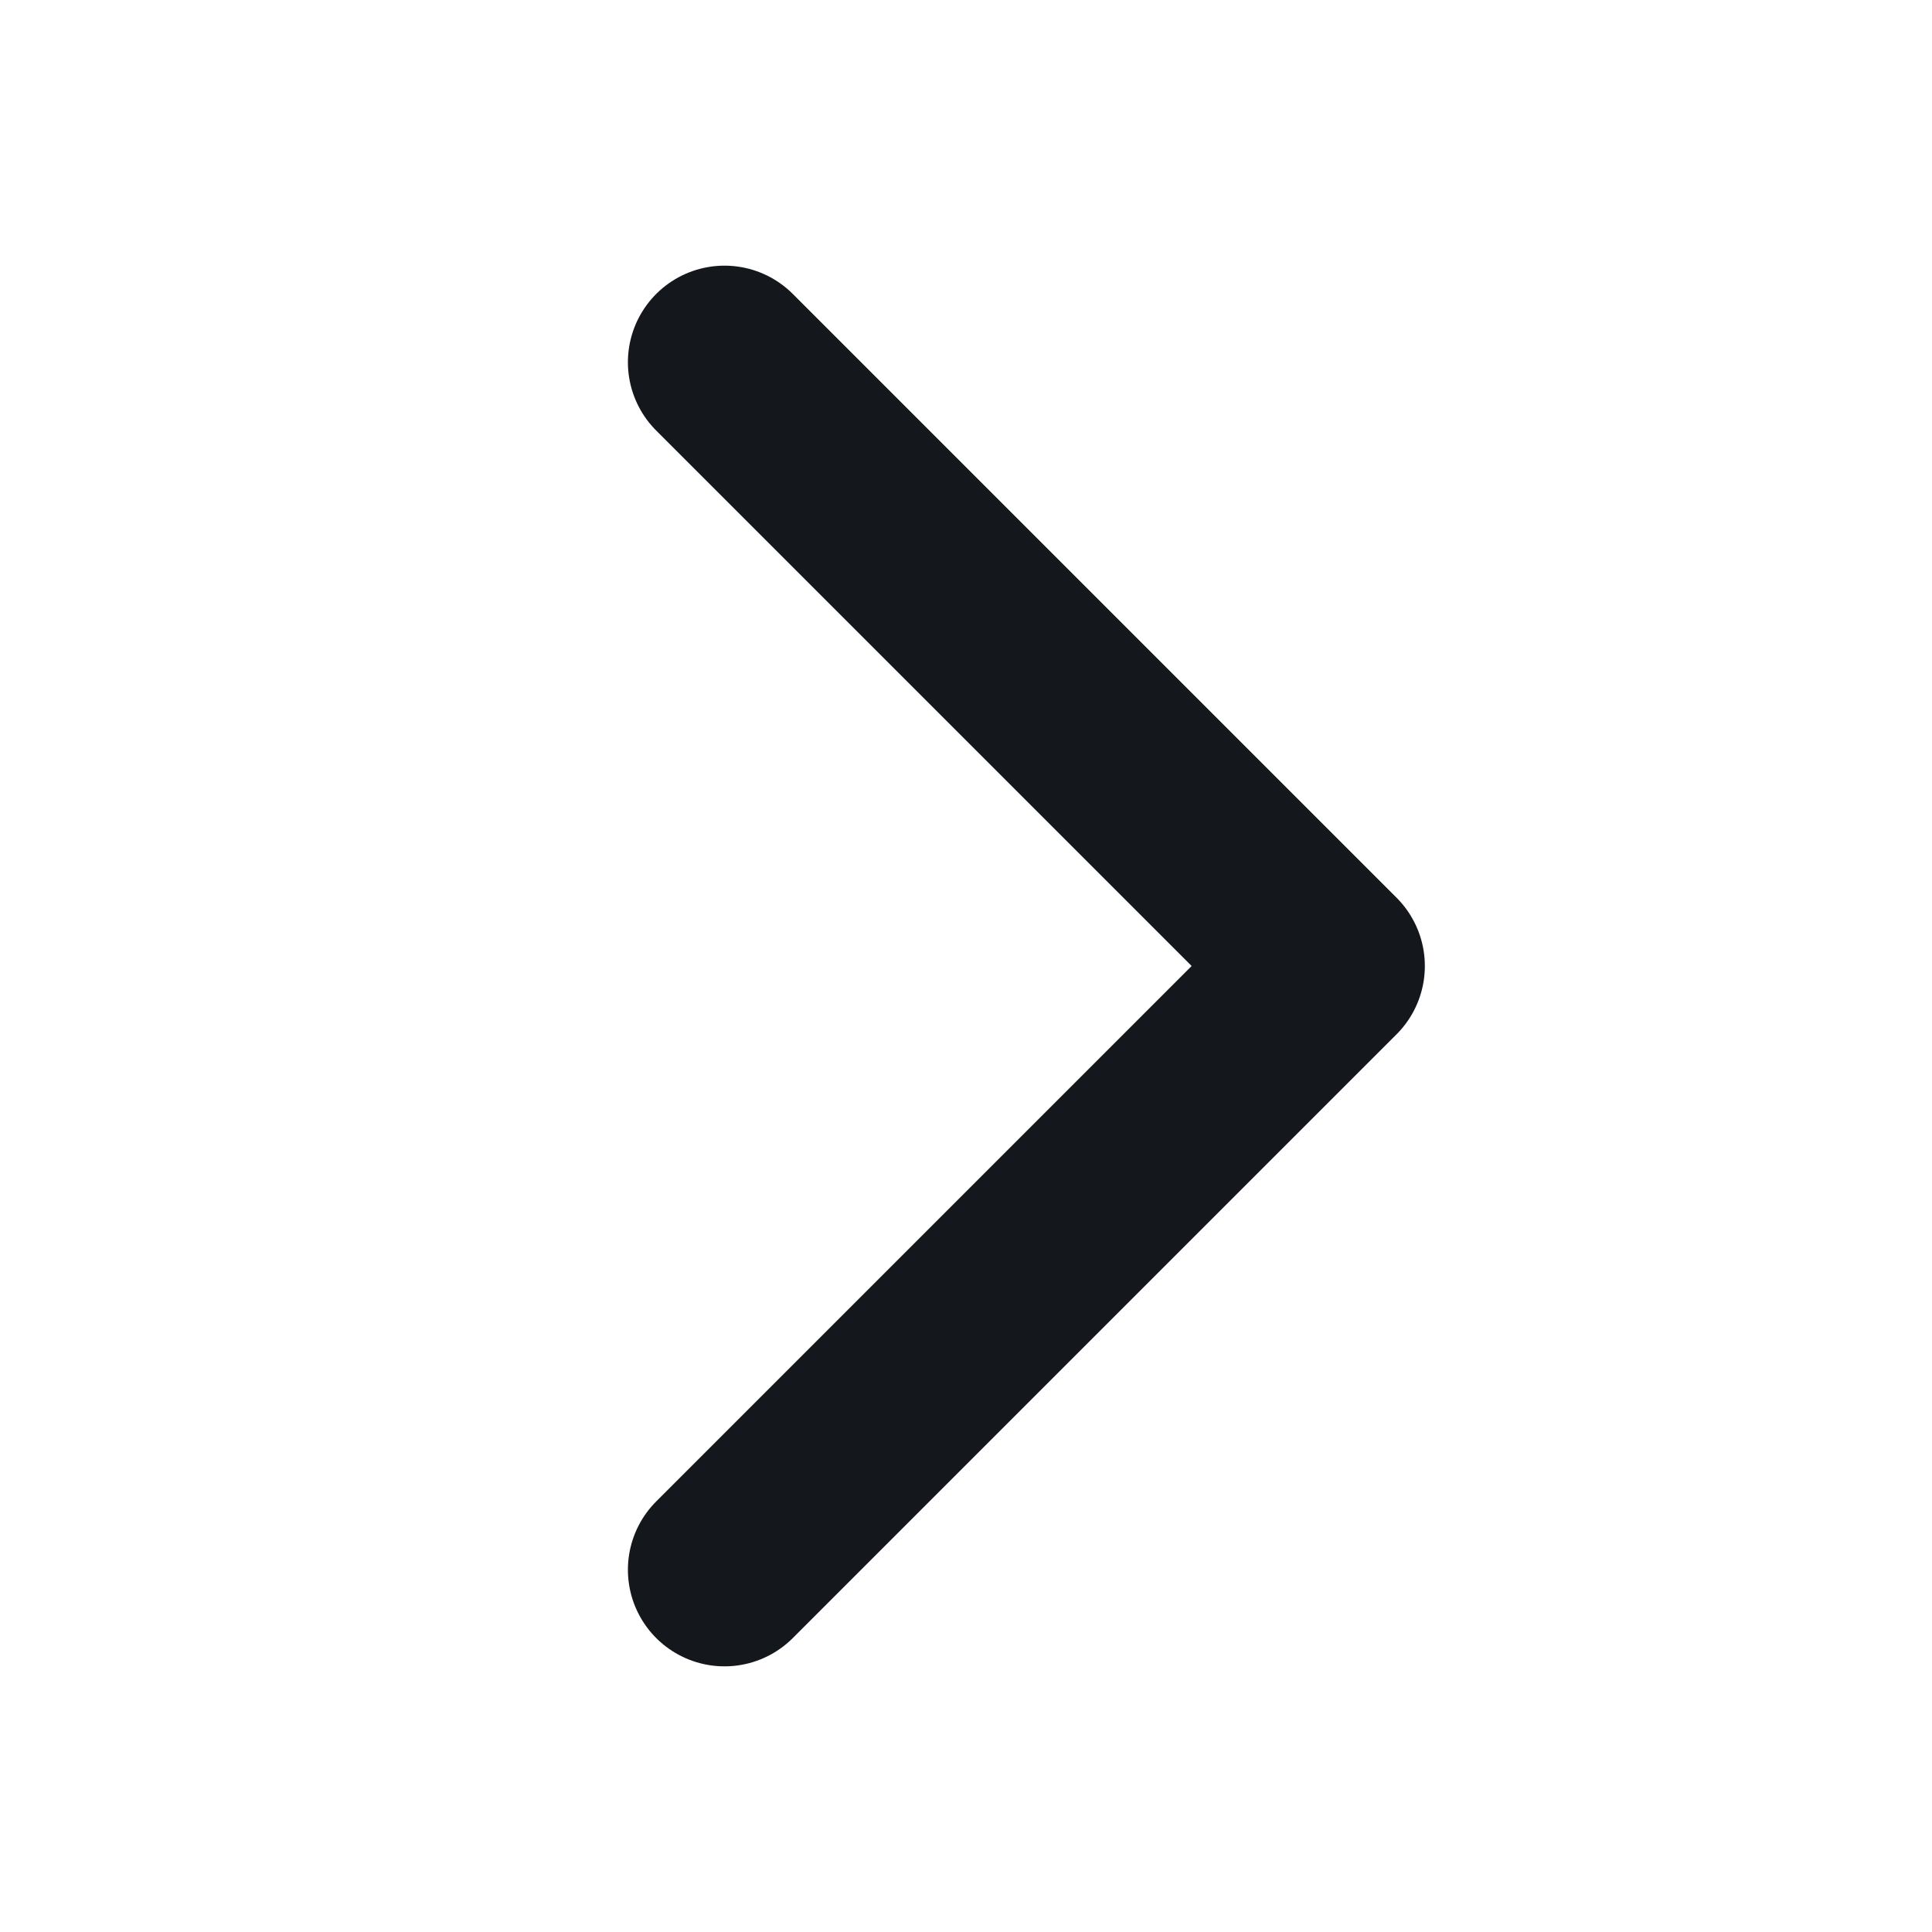 <svg width="20" height="20" viewBox="0 0 20 20" fill="none" xmlns="http://www.w3.org/2000/svg">
<path d="M7.5 3.75L13.75 10L7.5 16.25" stroke="#14171C" stroke-width="2" stroke-linecap="round" stroke-linejoin="round"/>
</svg>
